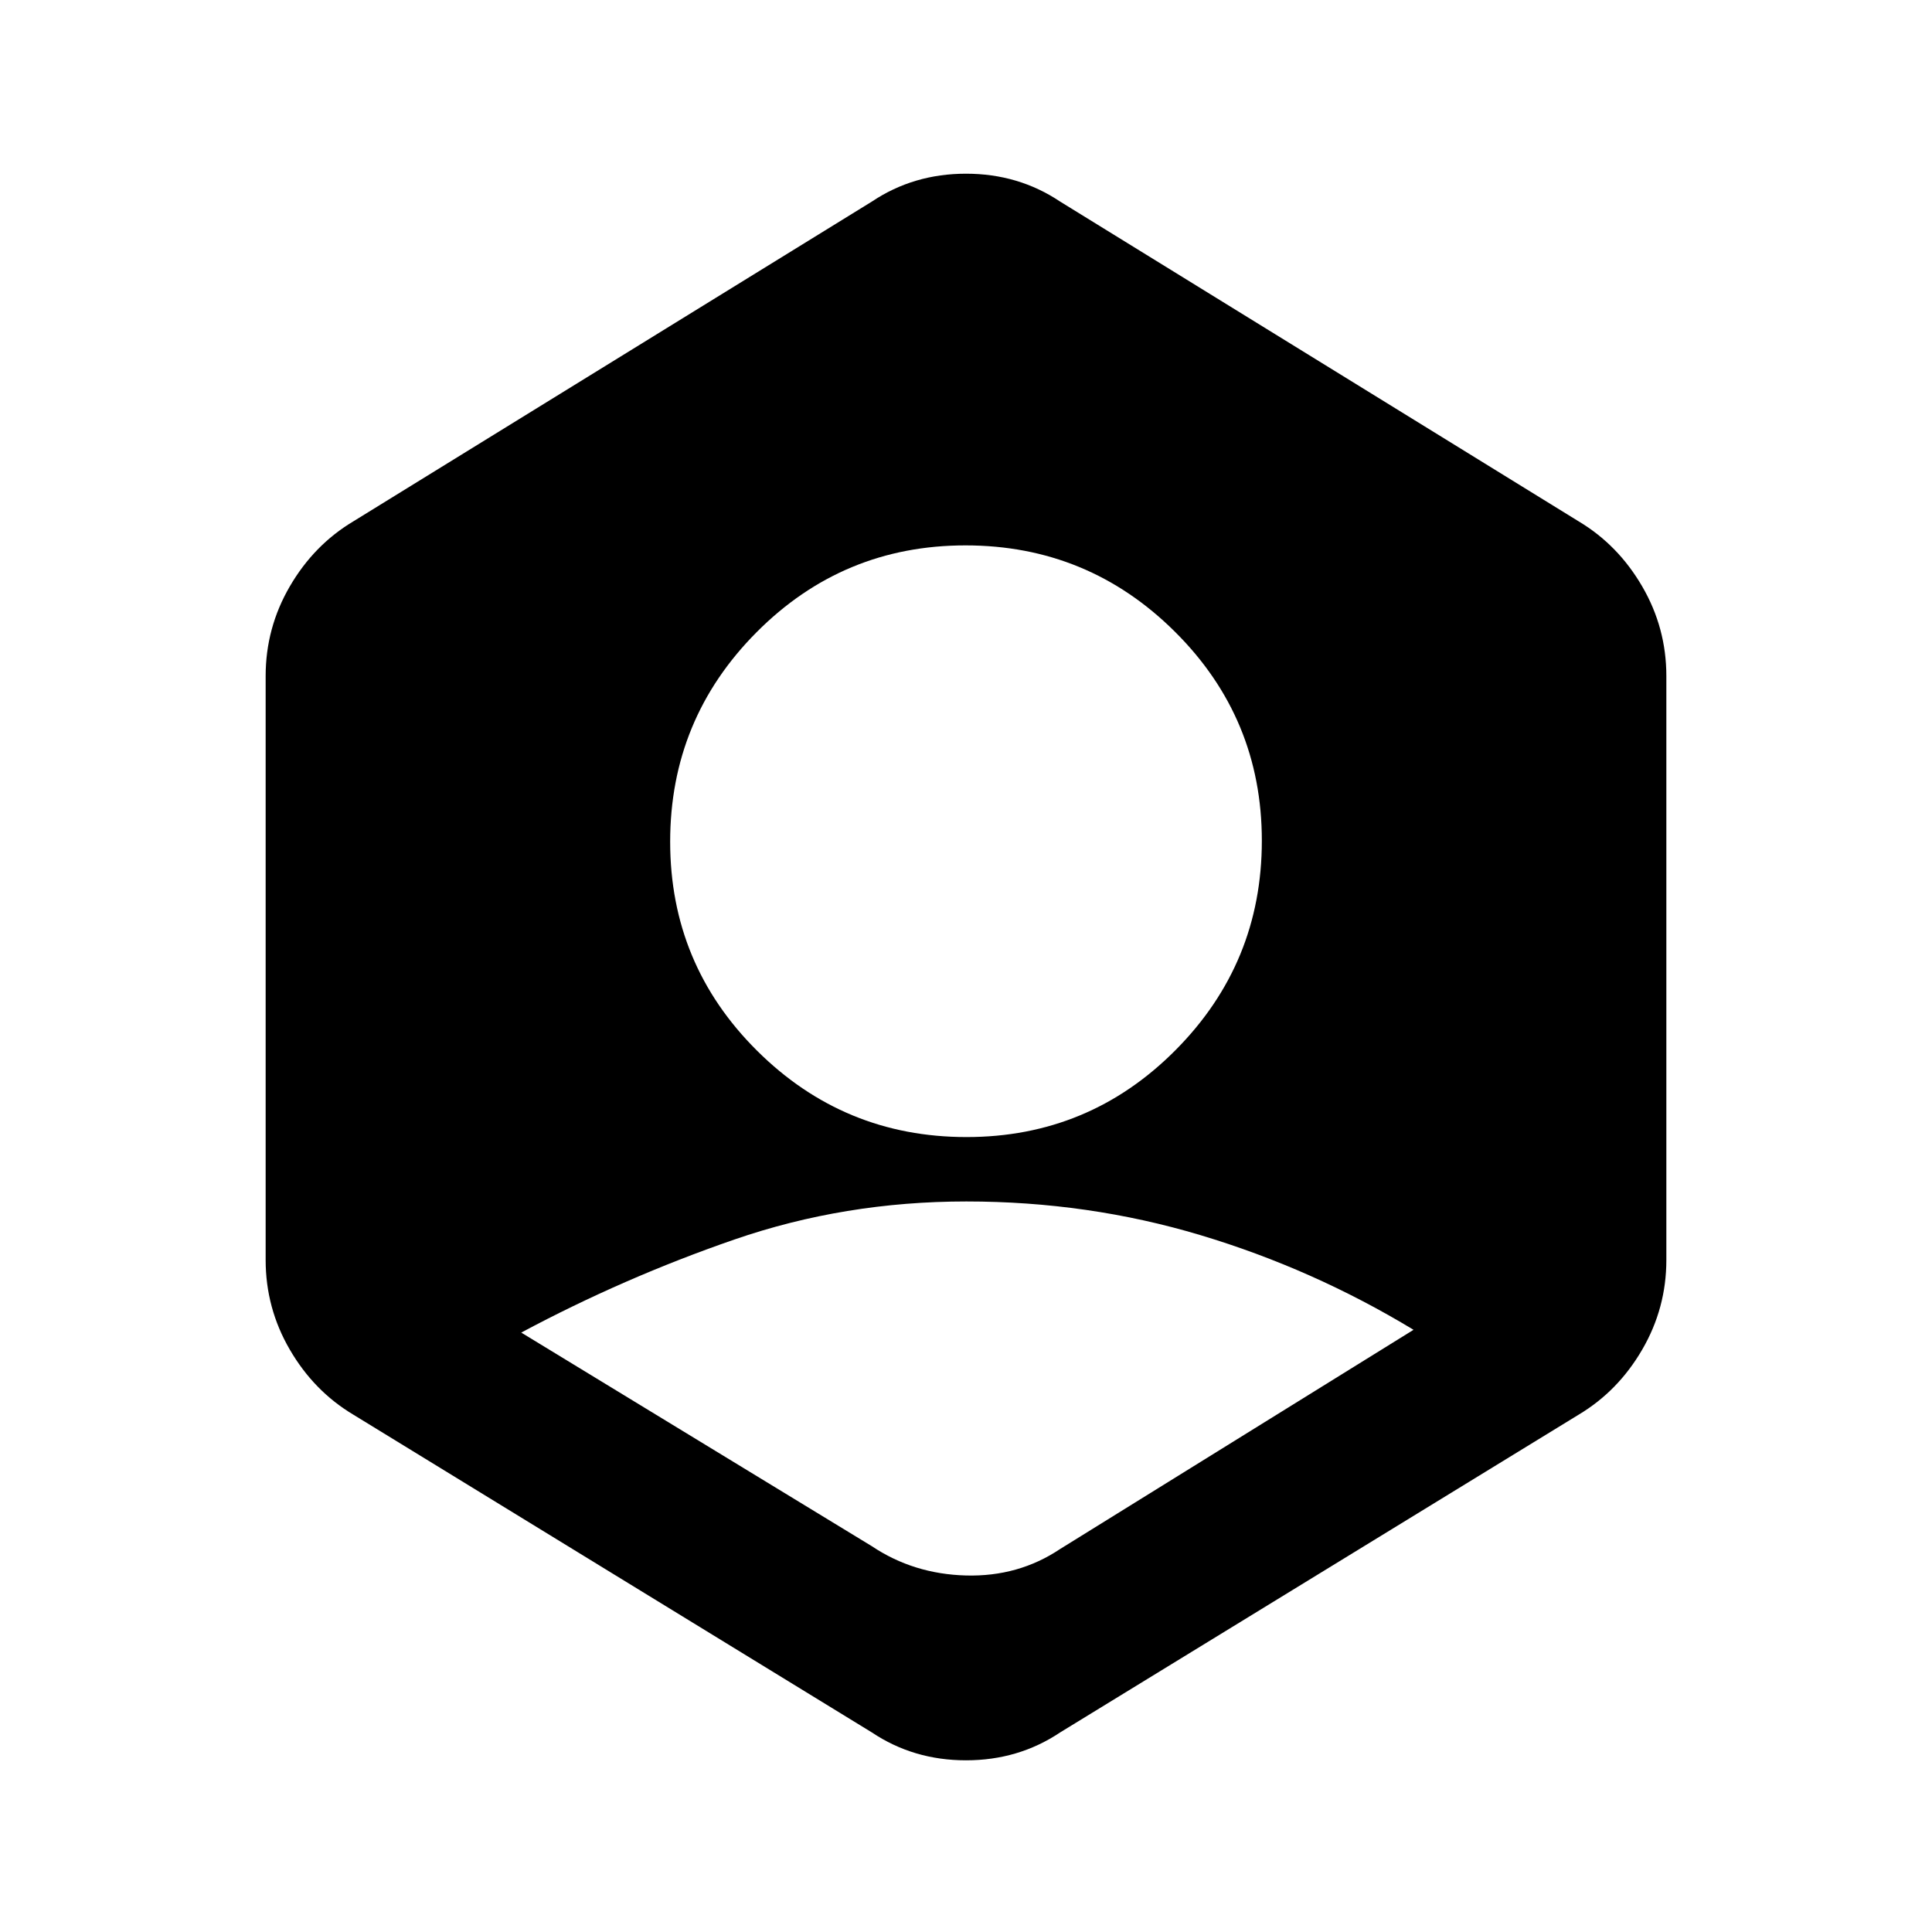 <svg xmlns="http://www.w3.org/2000/svg" height="20" viewBox="0 -960 960 960" width="20"><path d="M433.23-191.69q20.69 13.84 46.77 14.54 26.08.69 46.77-13.16l175.61-108.92q-50.07-30.31-105.89-47.04T480.18-363q-60.49 0-115.29 18.92-54.81 18.93-105.89 46.23l174.23 106.16ZM480.24-395q60.91 0 103.84-43.17Q627-481.33 627-542.24t-43.17-103.84Q540.67-689 479.76-689t-103.84 43.17Q333-602.67 333-541.76t43.17 103.84Q419.33-395 480.24-395ZM433.23-99.16 175.54-257.08q-19.57-11.71-31.55-32.32Q132-310.01 132-333.92v-290.16q0-23.91 11.99-44.52 11.98-20.61 31.55-32.32l257.69-158.92q20.69-13.85 46.77-13.85 26.08 0 46.77 13.85l257.69 158.92q19.57 11.71 31.55 32.32Q828-647.99 828-624.08v290.16q0 23.91-11.99 44.52-11.98 20.61-31.55 32.32L526.77-99.16Q506.08-85.31 480-85.31q-26.08 0-46.77-13.85Z"/></svg>